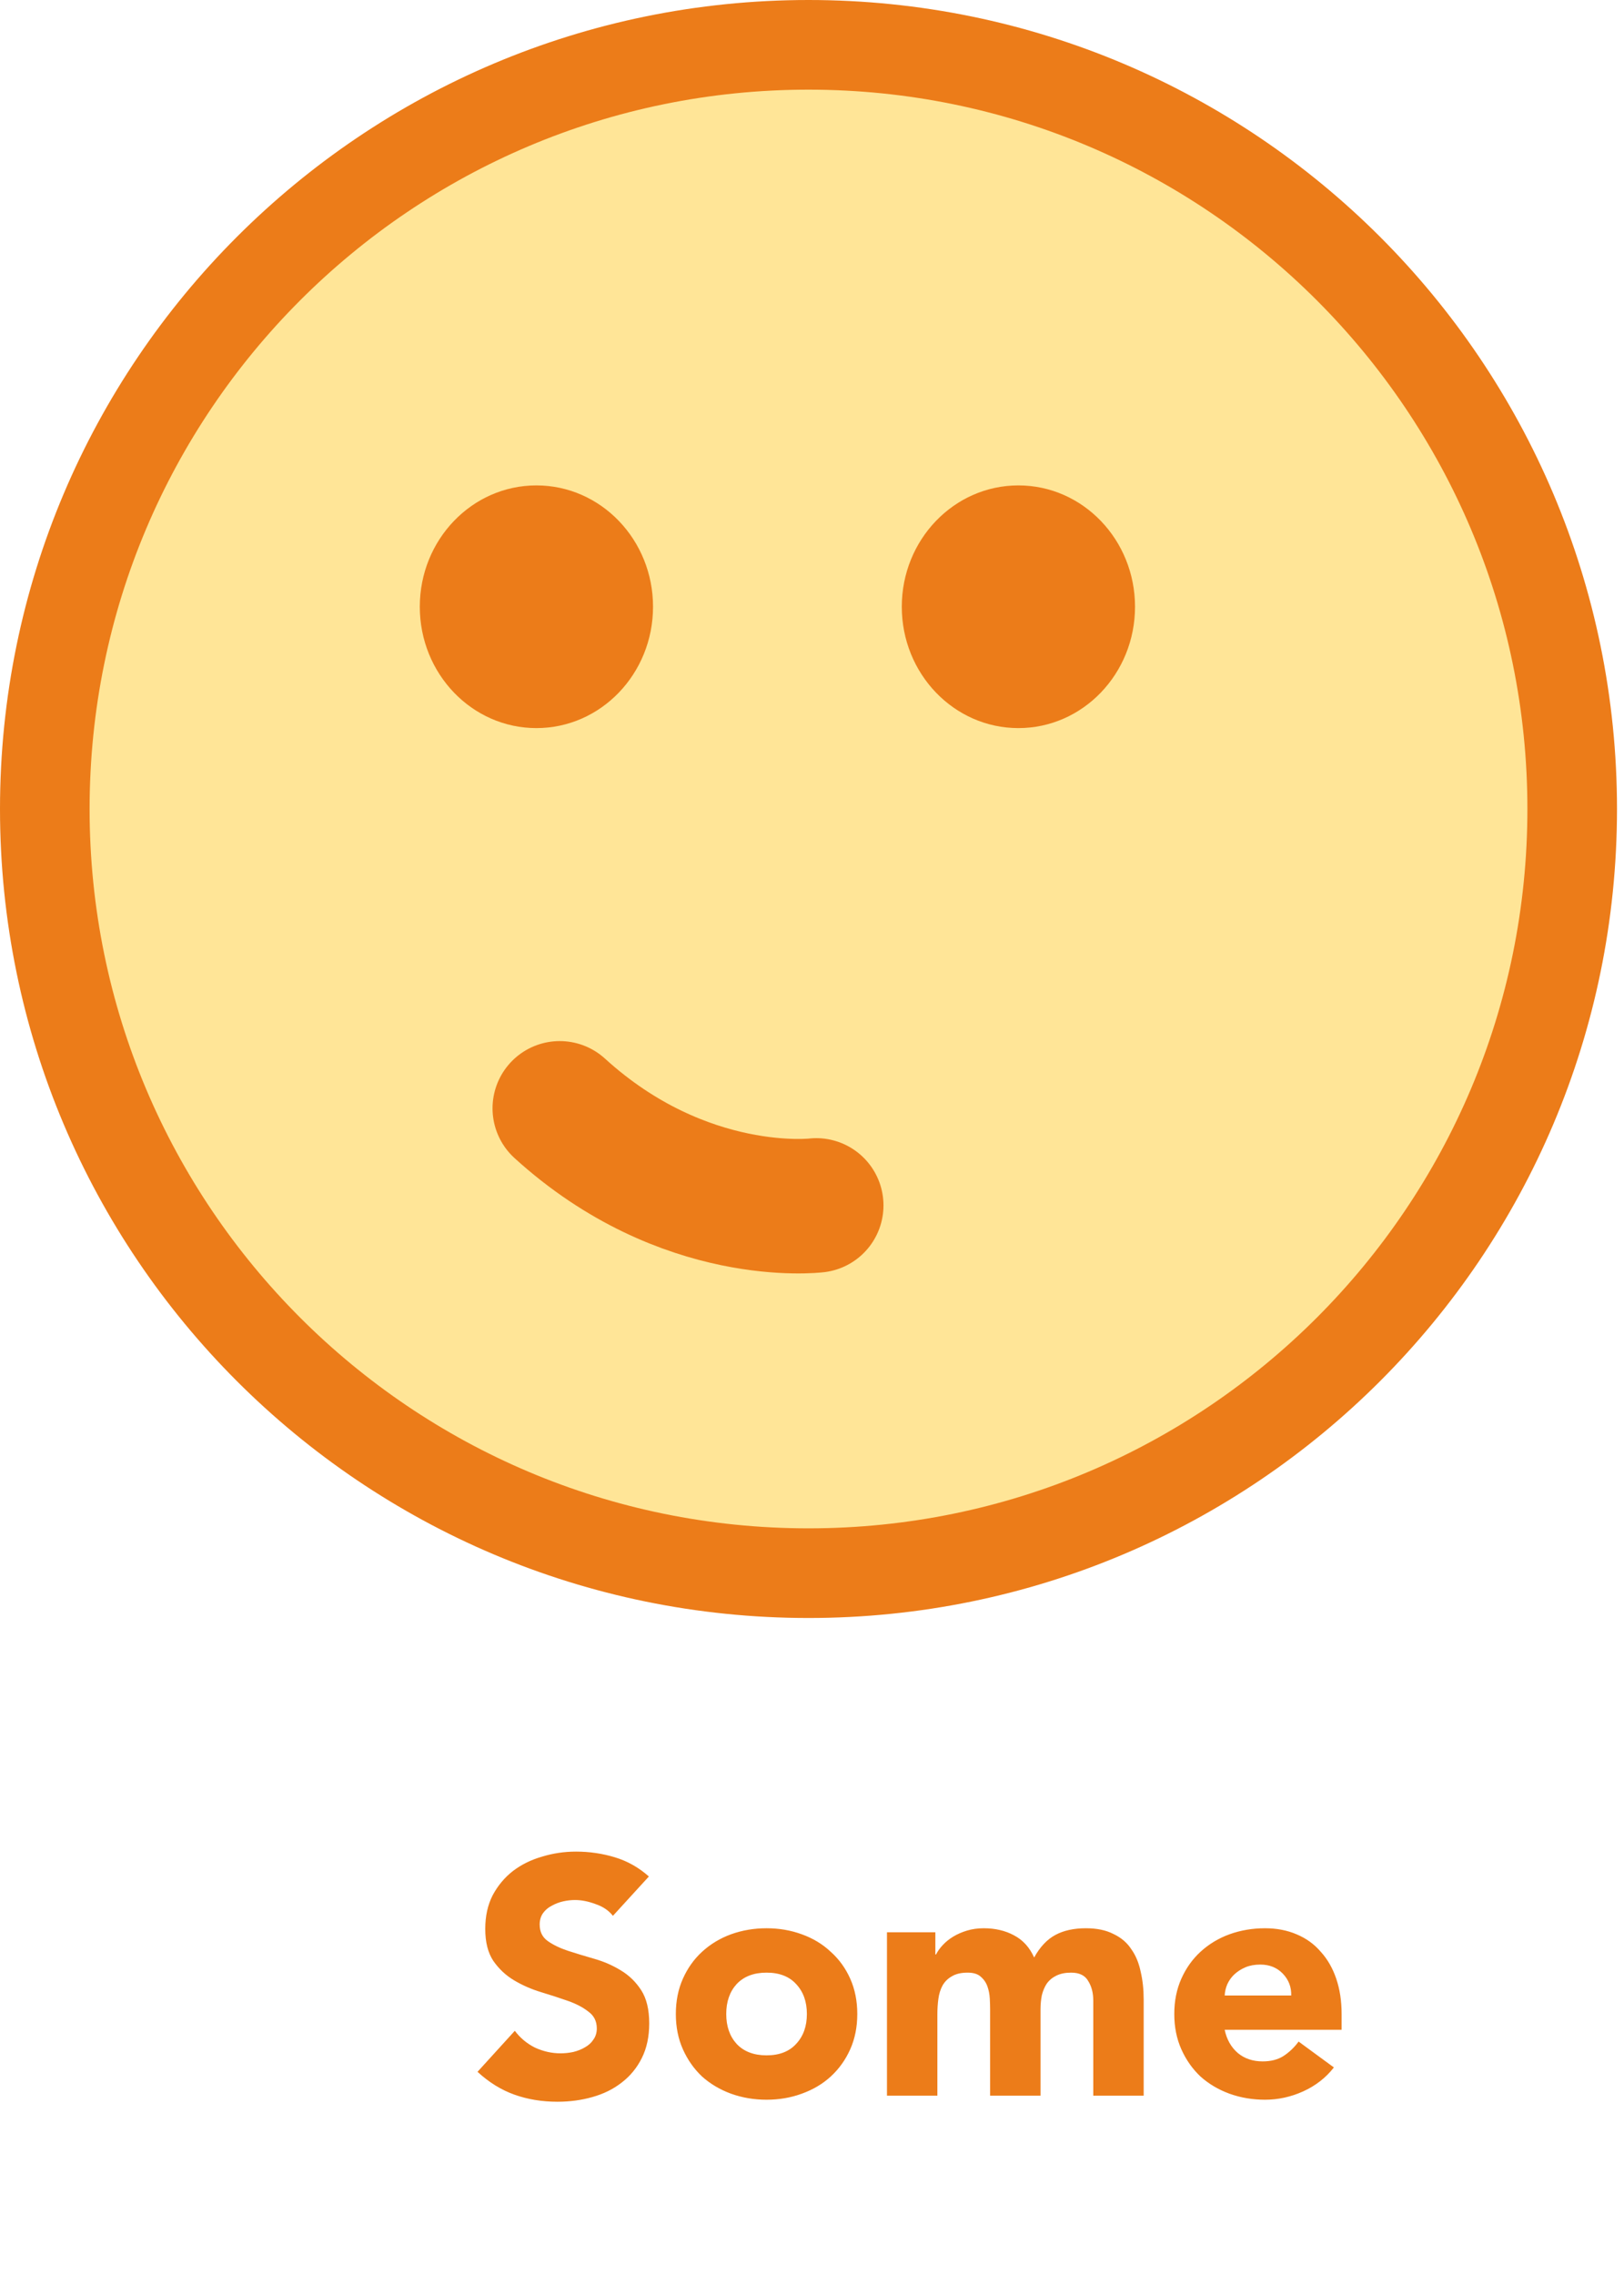<svg width="145" height="203" viewBox="0 0 145 203" fill="none" xmlns="http://www.w3.org/2000/svg">
<path d="M140.375 72.187C140.375 109.846 109.846 140.375 72.187 140.375C34.529 140.375 4 109.846 4 72.187C4 34.529 34.529 4 72.187 4C109.846 4 140.375 34.529 140.375 72.187Z" fill="#FFE597" stroke="#EC7C19" stroke-width="8"/>
<ellipse cx="47.894" cy="54.141" rx="10.412" ry="10.828" fill="#EC7C19"/>
<ellipse cx="90.929" cy="54.141" rx="10.412" ry="10.828" fill="#EC7C19"/>
<path d="M49.976 98.897C61.082 109.003 72.882 107.559 72.882 107.559" stroke="#EC7C19" stroke-width="12" stroke-linecap="round" stroke-linejoin="round"/>
<path d="M54.726 170.95C54.346 170.47 53.826 170.12 53.166 169.9C52.526 169.66 51.916 169.54 51.336 169.54C50.996 169.54 50.646 169.58 50.286 169.66C49.926 169.74 49.586 169.87 49.266 170.05C48.946 170.21 48.686 170.43 48.486 170.71C48.286 170.99 48.186 171.33 48.186 171.73C48.186 172.37 48.426 172.86 48.906 173.2C49.386 173.54 49.986 173.83 50.706 174.07C51.446 174.31 52.236 174.55 53.076 174.79C53.916 175.03 54.696 175.37 55.416 175.81C56.156 176.25 56.766 176.84 57.246 177.58C57.726 178.32 57.966 179.31 57.966 180.55C57.966 181.73 57.746 182.76 57.306 183.64C56.866 184.52 56.266 185.25 55.506 185.83C54.766 186.41 53.896 186.84 52.896 187.12C51.916 187.4 50.876 187.54 49.776 187.54C48.396 187.54 47.116 187.33 45.936 186.91C44.756 186.49 43.656 185.81 42.636 184.87L45.966 181.21C46.446 181.85 47.046 182.35 47.766 182.71C48.506 183.05 49.266 183.22 50.046 183.22C50.426 183.22 50.806 183.18 51.186 183.1C51.586 183 51.936 182.86 52.236 182.68C52.556 182.5 52.806 182.27 52.986 181.99C53.186 181.71 53.286 181.38 53.286 181C53.286 180.36 53.036 179.86 52.536 179.5C52.056 179.12 51.446 178.8 50.706 178.54C49.966 178.28 49.166 178.02 48.306 177.76C47.446 177.5 46.646 177.15 45.906 176.71C45.166 176.27 44.546 175.69 44.046 174.97C43.566 174.25 43.326 173.3 43.326 172.12C43.326 170.98 43.546 169.98 43.986 169.12C44.446 168.26 45.046 167.54 45.786 166.96C46.546 166.38 47.416 165.95 48.396 165.67C49.376 165.37 50.386 165.22 51.426 165.22C52.626 165.22 53.786 165.39 54.906 165.73C56.026 166.07 57.036 166.64 57.936 167.44L54.726 170.95ZM60.343 179.71C60.343 178.55 60.553 177.5 60.973 176.56C61.393 175.62 61.963 174.82 62.683 174.16C63.423 173.48 64.283 172.96 65.263 172.6C66.263 172.24 67.323 172.06 68.443 172.06C69.563 172.06 70.613 172.24 71.593 172.6C72.593 172.96 73.453 173.48 74.173 174.16C74.913 174.82 75.493 175.62 75.913 176.56C76.333 177.5 76.543 178.55 76.543 179.71C76.543 180.87 76.333 181.92 75.913 182.86C75.493 183.8 74.913 184.61 74.173 185.29C73.453 185.95 72.593 186.46 71.593 186.82C70.613 187.18 69.563 187.36 68.443 187.36C67.323 187.36 66.263 187.18 65.263 186.82C64.283 186.46 63.423 185.95 62.683 185.29C61.963 184.61 61.393 183.8 60.973 182.86C60.553 181.92 60.343 180.87 60.343 179.71ZM64.843 179.71C64.843 180.81 65.153 181.7 65.773 182.38C66.413 183.06 67.303 183.4 68.443 183.4C69.583 183.4 70.463 183.06 71.083 182.38C71.723 181.7 72.043 180.81 72.043 179.71C72.043 178.61 71.723 177.72 71.083 177.04C70.463 176.36 69.583 176.02 68.443 176.02C67.303 176.02 66.413 176.36 65.773 177.04C65.153 177.72 64.843 178.61 64.843 179.71ZM79.194 172.42H83.513V174.4H83.573C83.713 174.12 83.913 173.84 84.174 173.56C84.433 173.28 84.743 173.03 85.103 172.81C85.463 172.59 85.874 172.41 86.334 172.27C86.793 172.13 87.293 172.06 87.834 172.06C88.853 172.06 89.754 172.27 90.534 172.69C91.334 173.11 91.933 173.77 92.334 174.67C92.853 173.73 93.484 173.06 94.224 172.66C94.963 172.26 95.874 172.06 96.954 172.06C97.933 172.06 98.754 172.23 99.413 172.57C100.094 172.89 100.624 173.34 101.004 173.92C101.404 174.48 101.684 175.15 101.844 175.93C102.024 176.69 102.114 177.51 102.114 178.39V187H97.614V178.51C97.614 177.83 97.463 177.25 97.163 176.77C96.883 176.27 96.374 176.02 95.633 176.02C95.114 176.02 94.674 176.11 94.314 176.29C93.974 176.45 93.694 176.68 93.474 176.98C93.273 177.28 93.124 177.63 93.023 178.03C92.944 178.43 92.903 178.85 92.903 179.29V187H88.403V179.29C88.403 179.03 88.394 178.71 88.374 178.33C88.353 177.95 88.284 177.59 88.163 177.25C88.043 176.91 87.844 176.62 87.564 176.38C87.303 176.14 86.913 176.02 86.394 176.02C85.814 176.02 85.344 176.13 84.984 176.35C84.624 176.55 84.344 176.83 84.144 177.19C83.963 177.53 83.844 177.92 83.784 178.36C83.724 178.8 83.694 179.26 83.694 179.74V187H79.194V172.42ZM119.097 184.48C118.377 185.4 117.467 186.11 116.367 186.61C115.267 187.11 114.127 187.36 112.947 187.36C111.827 187.36 110.767 187.18 109.767 186.82C108.787 186.46 107.927 185.95 107.187 185.29C106.467 184.61 105.897 183.8 105.477 182.86C105.057 181.92 104.847 180.87 104.847 179.71C104.847 178.55 105.057 177.5 105.477 176.56C105.897 175.62 106.467 174.82 107.187 174.16C107.927 173.48 108.787 172.96 109.767 172.6C110.767 172.24 111.827 172.06 112.947 172.06C113.987 172.06 114.927 172.24 115.767 172.6C116.627 172.96 117.347 173.48 117.927 174.16C118.527 174.82 118.987 175.62 119.307 176.56C119.627 177.5 119.787 178.55 119.787 179.71V181.12H109.347C109.527 181.98 109.917 182.67 110.517 183.19C111.117 183.69 111.857 183.94 112.737 183.94C113.477 183.94 114.097 183.78 114.597 183.46C115.117 183.12 115.567 182.69 115.947 182.17L119.097 184.48ZM115.287 178.06C115.307 177.3 115.057 176.65 114.537 176.11C114.017 175.57 113.347 175.3 112.527 175.3C112.027 175.3 111.587 175.38 111.207 175.54C110.827 175.7 110.497 175.91 110.217 176.17C109.957 176.41 109.747 176.7 109.587 177.04C109.447 177.36 109.367 177.7 109.347 178.06H115.287Z" fill="#EC7C19"/>
</svg>
